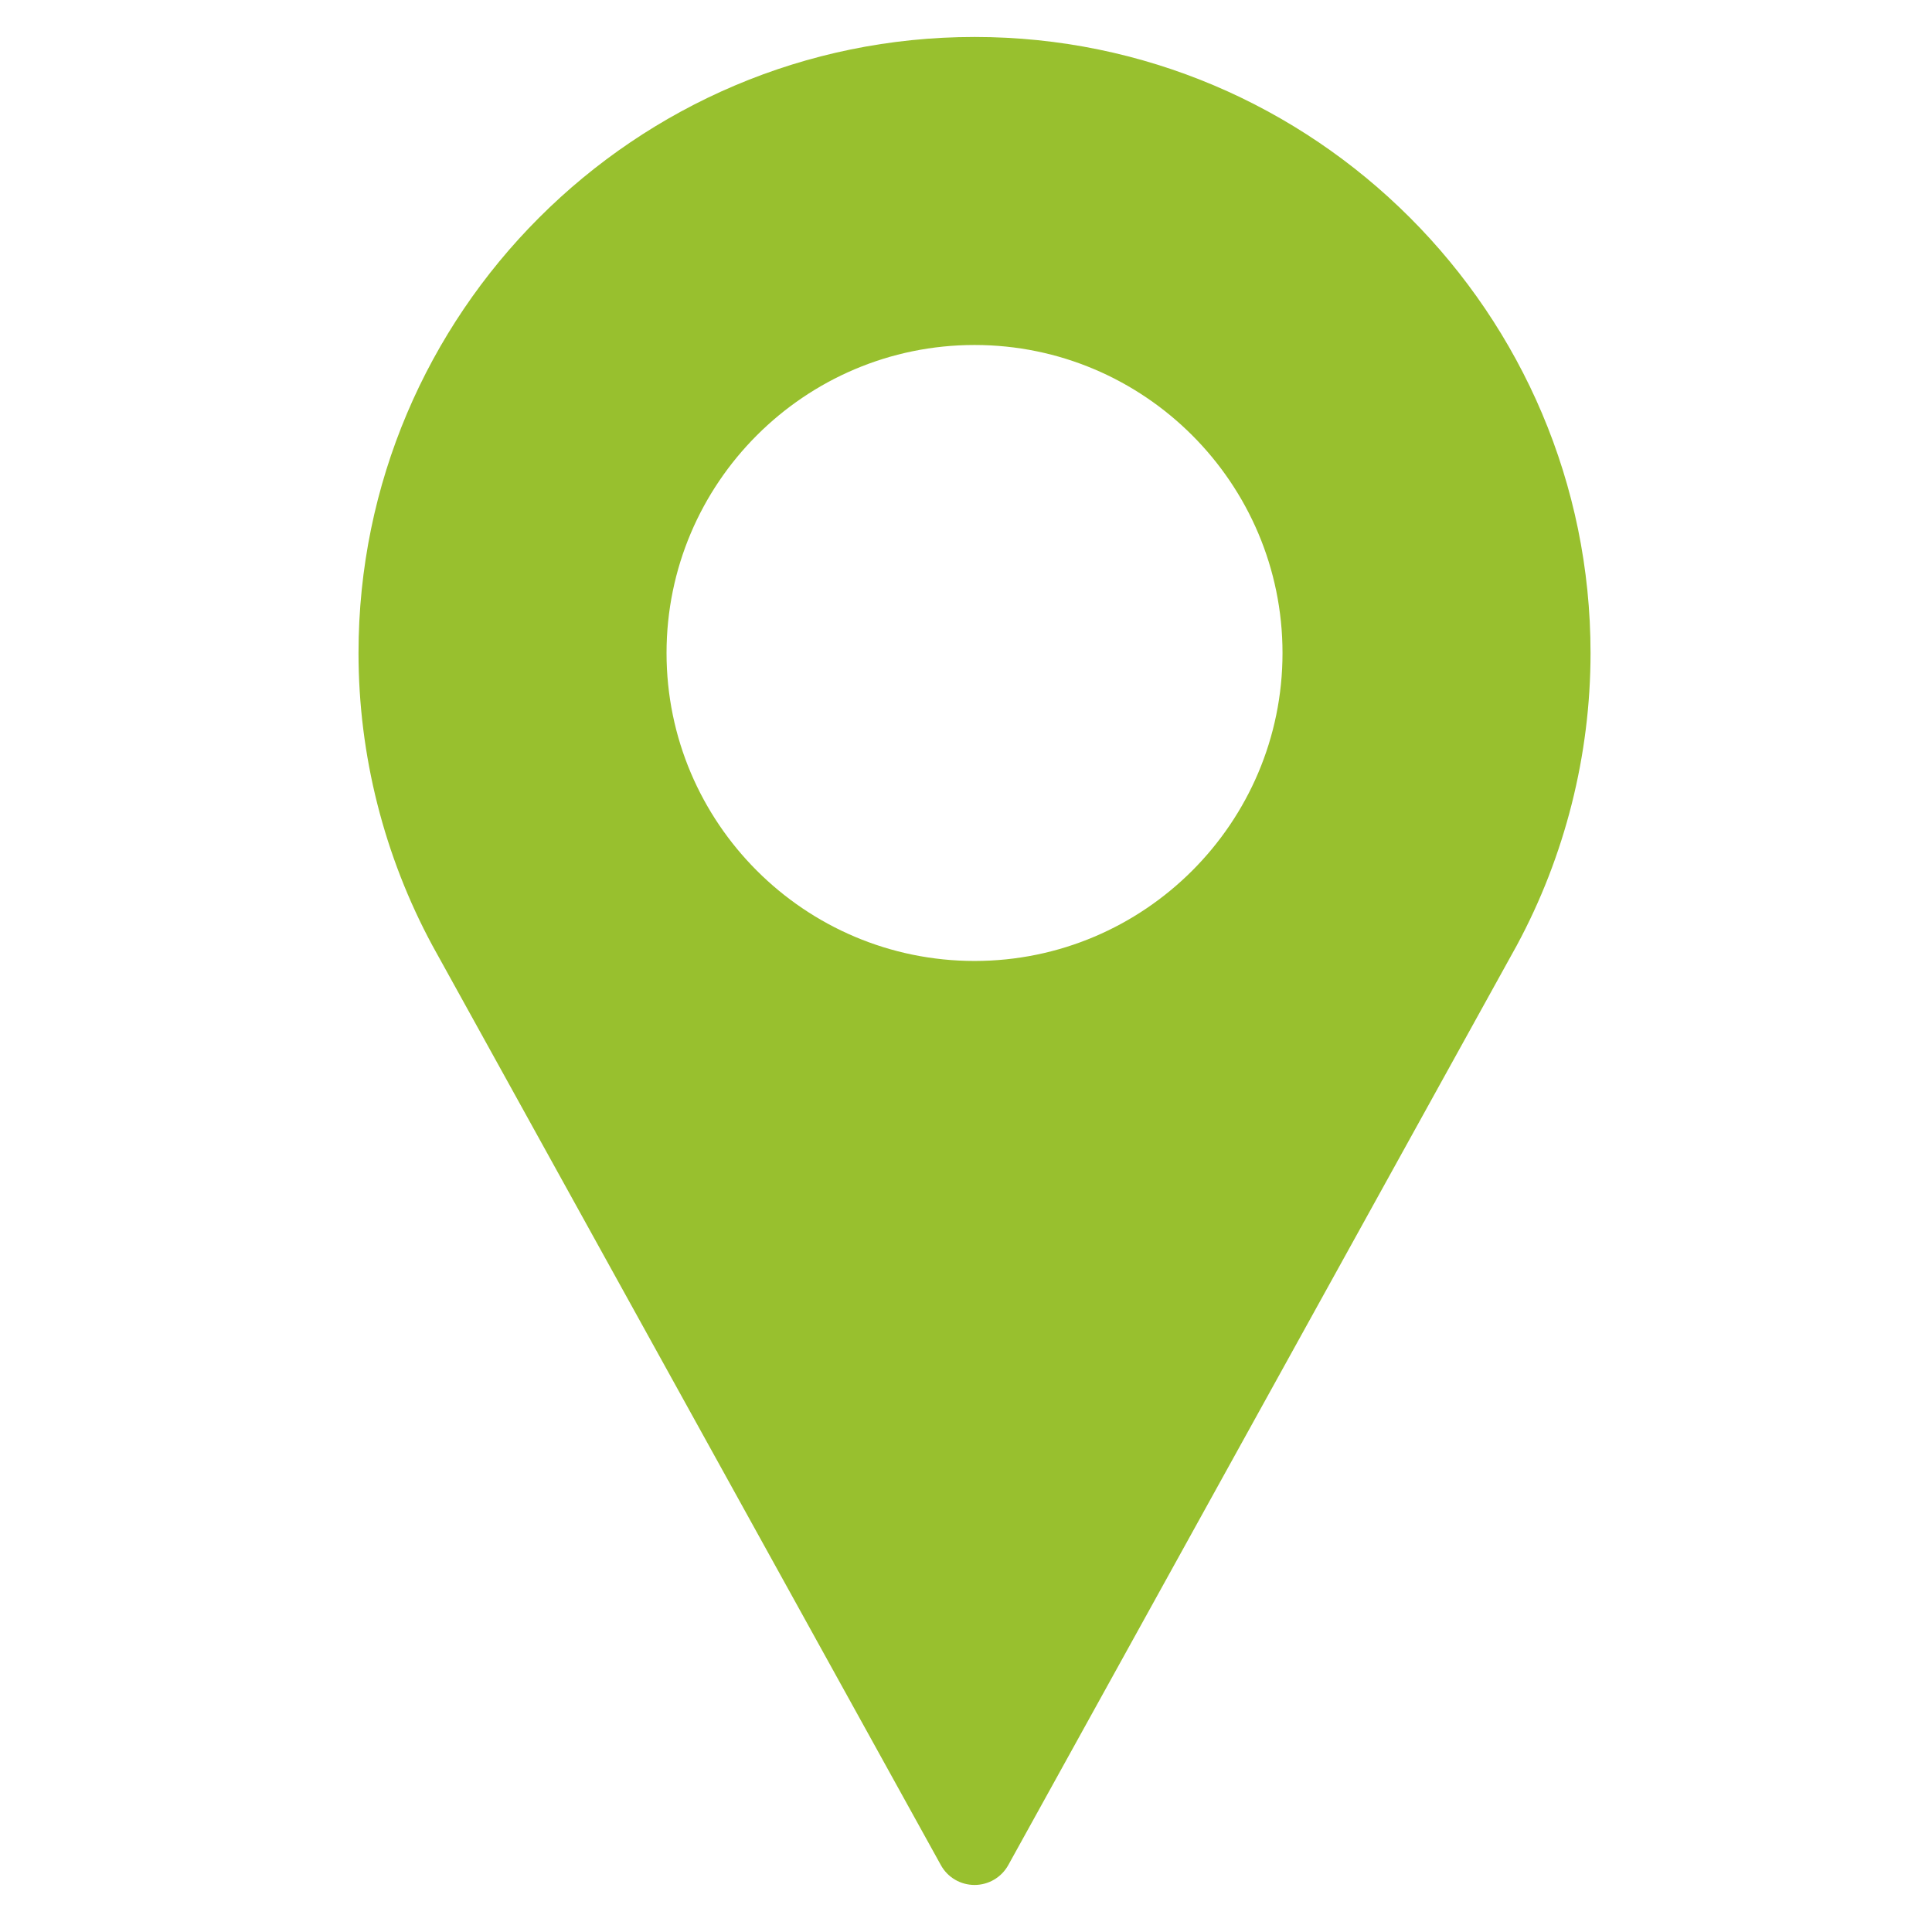 <svg width="23" height="23" viewBox="0 0 23 23" fill="none" xmlns="http://www.w3.org/2000/svg">
<g clip-path="url(#clip0)">
<path d="M11.602 0.44C7.558 0.44 4.268 3.73 4.268 7.774C4.268 8.988 4.572 10.191 5.149 11.259L11.201 22.204C11.281 22.35 11.435 22.44 11.602 22.44C11.768 22.44 11.922 22.35 12.003 22.204L18.057 11.255C18.631 10.191 18.935 8.988 18.935 7.774C18.935 3.73 15.645 0.44 11.602 0.44ZM11.602 11.44C9.58 11.44 7.935 9.796 7.935 7.774C7.935 5.752 9.58 4.107 11.602 4.107C13.623 4.107 15.268 5.752 15.268 7.774C15.268 9.796 13.623 11.44 11.602 11.44Z" fill="#98C02E"/>
</g>
<defs>
<clipPath id="clip0">
<rect width="22" height="22" fill="white" transform="translate(0.602 0.44)"/>
</clipPath>
</defs>
</svg>
